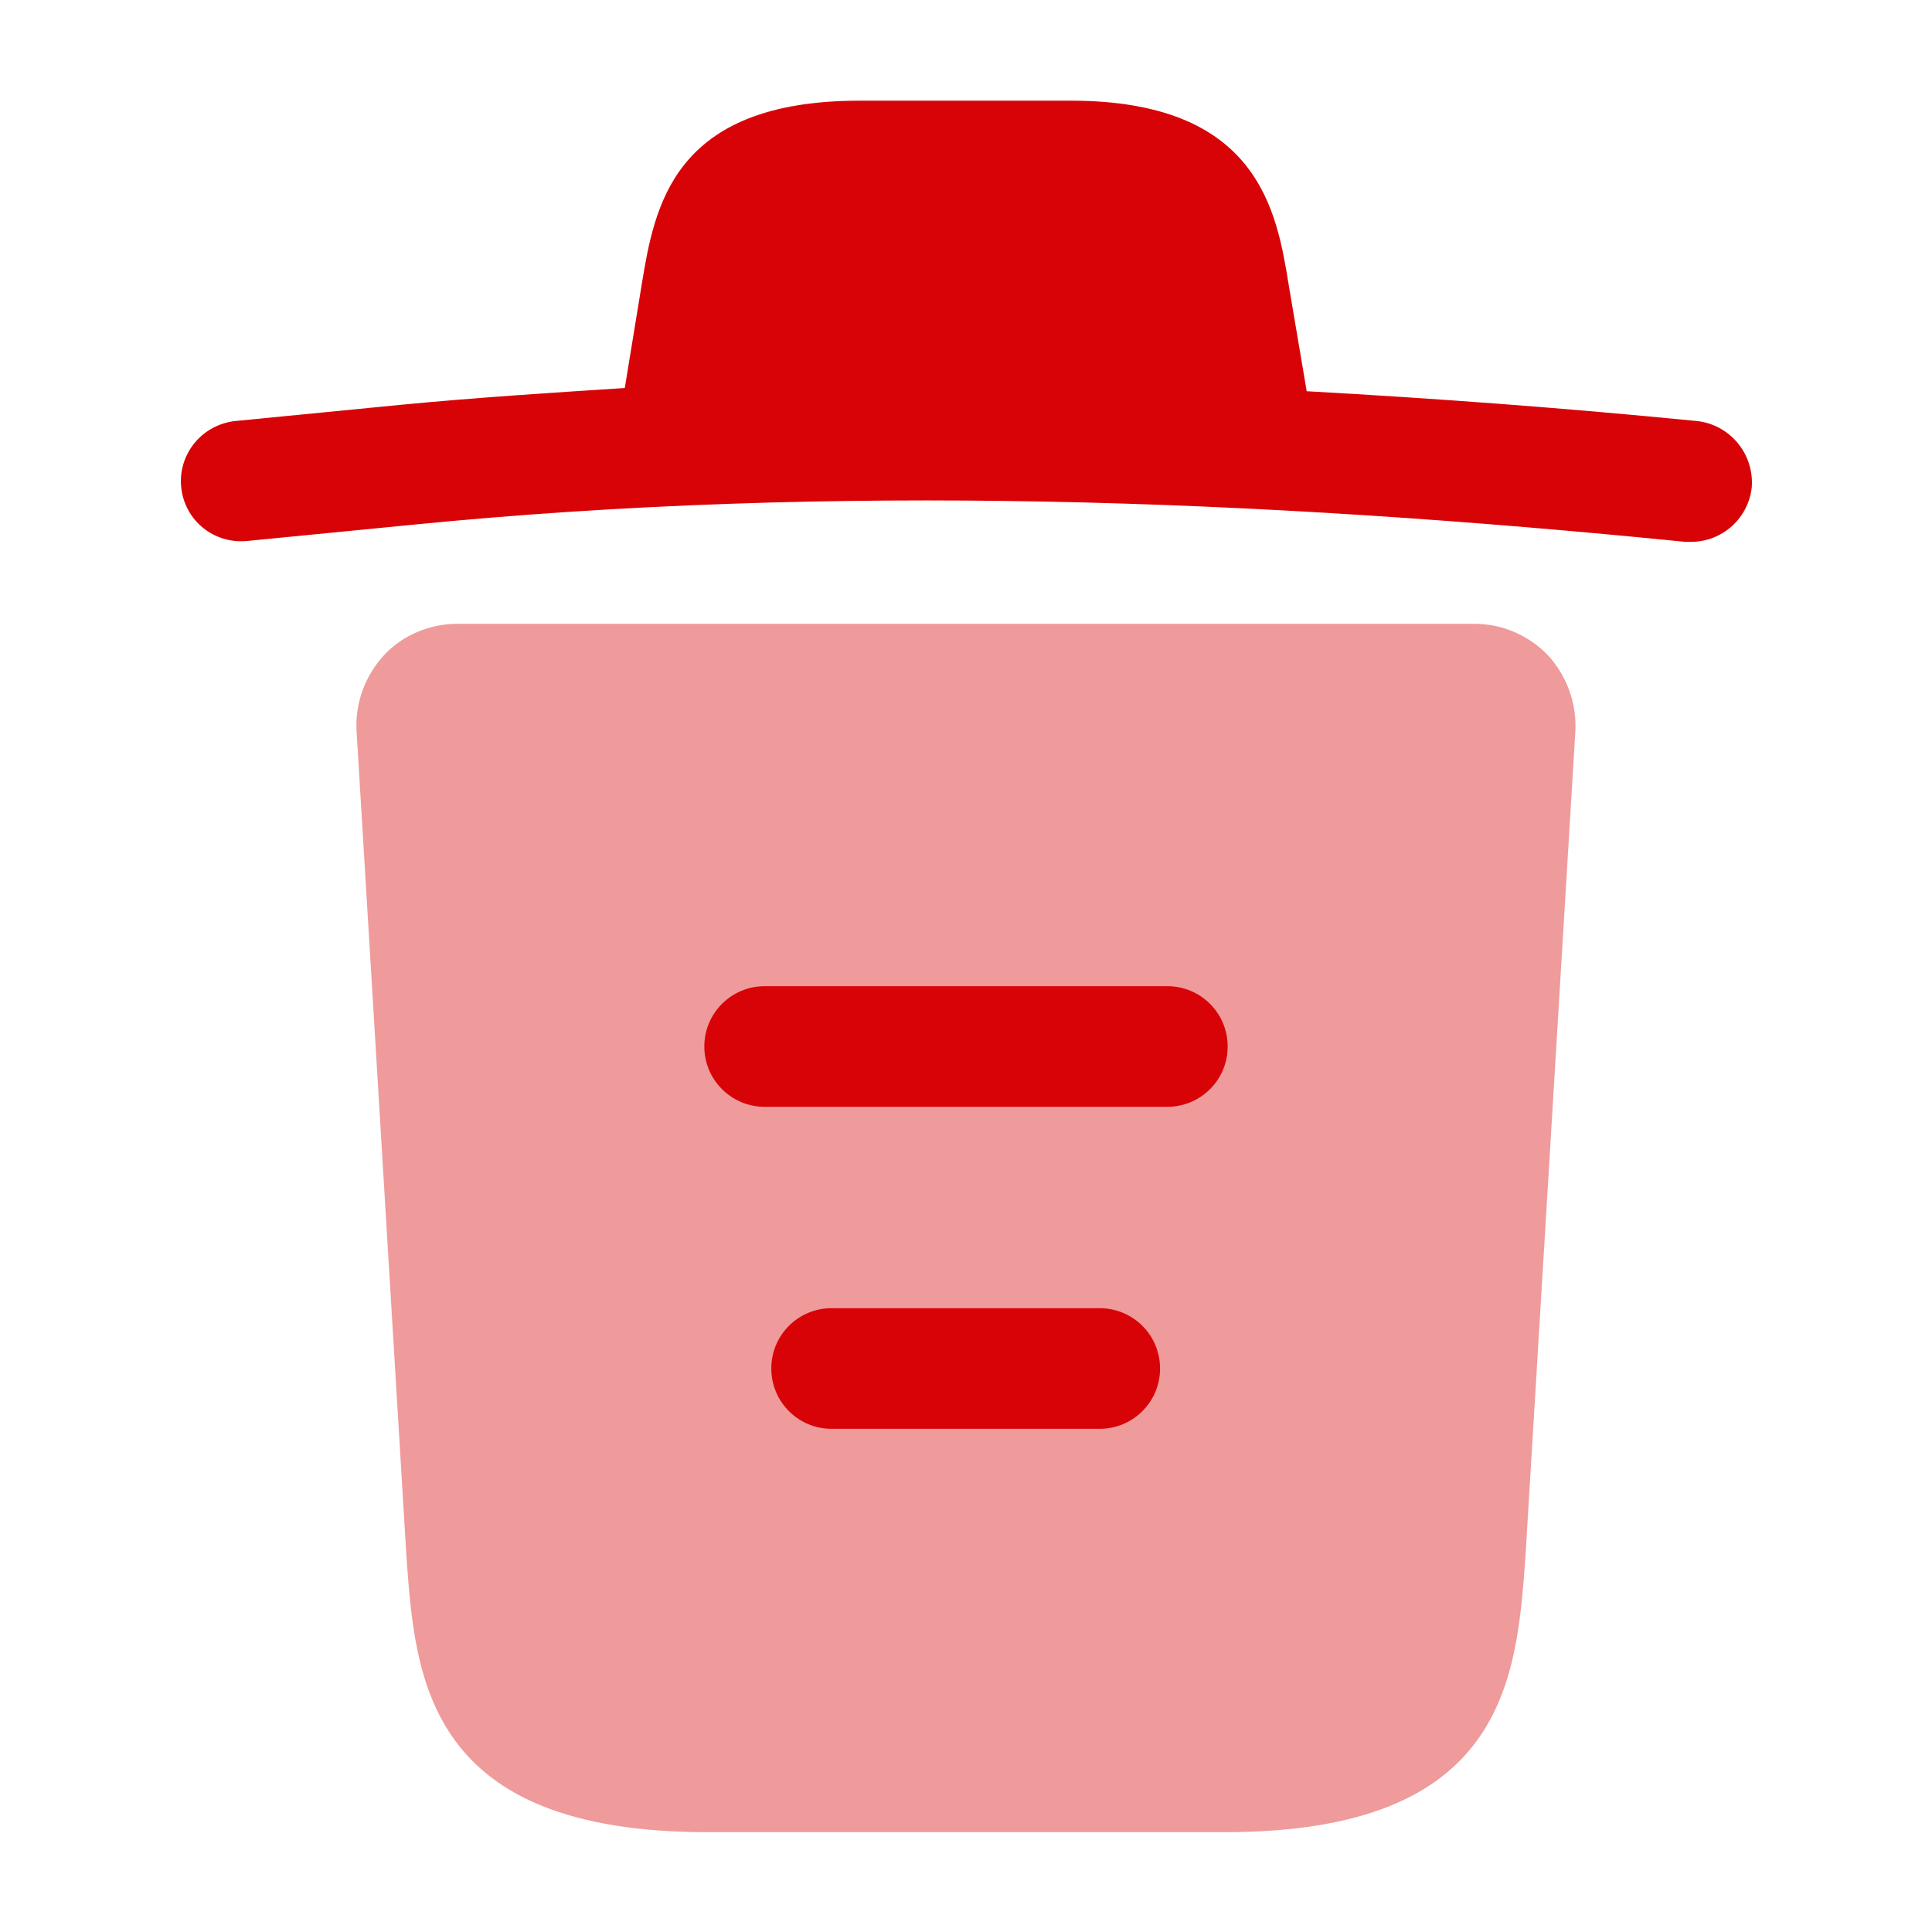<svg width="18" height="18" viewBox="0 0 18 18" fill="none" xmlns="http://www.w3.org/2000/svg">
<path d="M15.803 3.922C14.596 3.803 13.388 3.712 12.173 3.645V3.638L12.008 2.663C11.896 1.972 11.731 0.938 9.976 0.938H8.011C6.263 0.938 6.098 1.927 5.978 2.655L5.821 3.615C5.123 3.66 4.426 3.705 3.728 3.772L2.198 3.922C1.883 3.953 1.658 4.23 1.688 4.537C1.718 4.845 1.988 5.07 2.303 5.04L3.833 4.89C7.763 4.5 11.723 4.65 15.698 5.048C15.721 5.048 15.736 5.048 15.758 5.048C16.043 5.048 16.291 4.83 16.321 4.537C16.343 4.23 16.118 3.953 15.803 3.922Z" fill="#D80307"/>
<path opacity="0.399" d="M14.422 6.105C14.242 5.918 13.994 5.812 13.739 5.812H4.259C4.004 5.812 3.749 5.918 3.577 6.105C3.404 6.293 3.307 6.548 3.322 6.81L3.787 14.505C3.869 15.645 3.974 17.07 6.592 17.07H11.407C14.024 17.07 14.129 15.652 14.212 14.505L14.677 6.817C14.692 6.548 14.594 6.293 14.422 6.105Z" fill="#D80307"/>
<path fill-rule="evenodd" clip-rule="evenodd" d="M7.186 12.75C7.186 12.439 7.437 12.188 7.748 12.188H10.245C10.556 12.188 10.808 12.439 10.808 12.75C10.808 13.061 10.556 13.312 10.245 13.312H7.748C7.437 13.312 7.186 13.061 7.186 12.75Z" fill="#D80307"/>
<path fill-rule="evenodd" clip-rule="evenodd" d="M6.562 9.75C6.562 9.439 6.814 9.188 7.125 9.188H10.875C11.186 9.188 11.438 9.439 11.438 9.75C11.438 10.061 11.186 10.312 10.875 10.312H7.125C6.814 10.312 6.562 10.061 6.562 9.75Z" fill="#D80307"/>
</svg>
